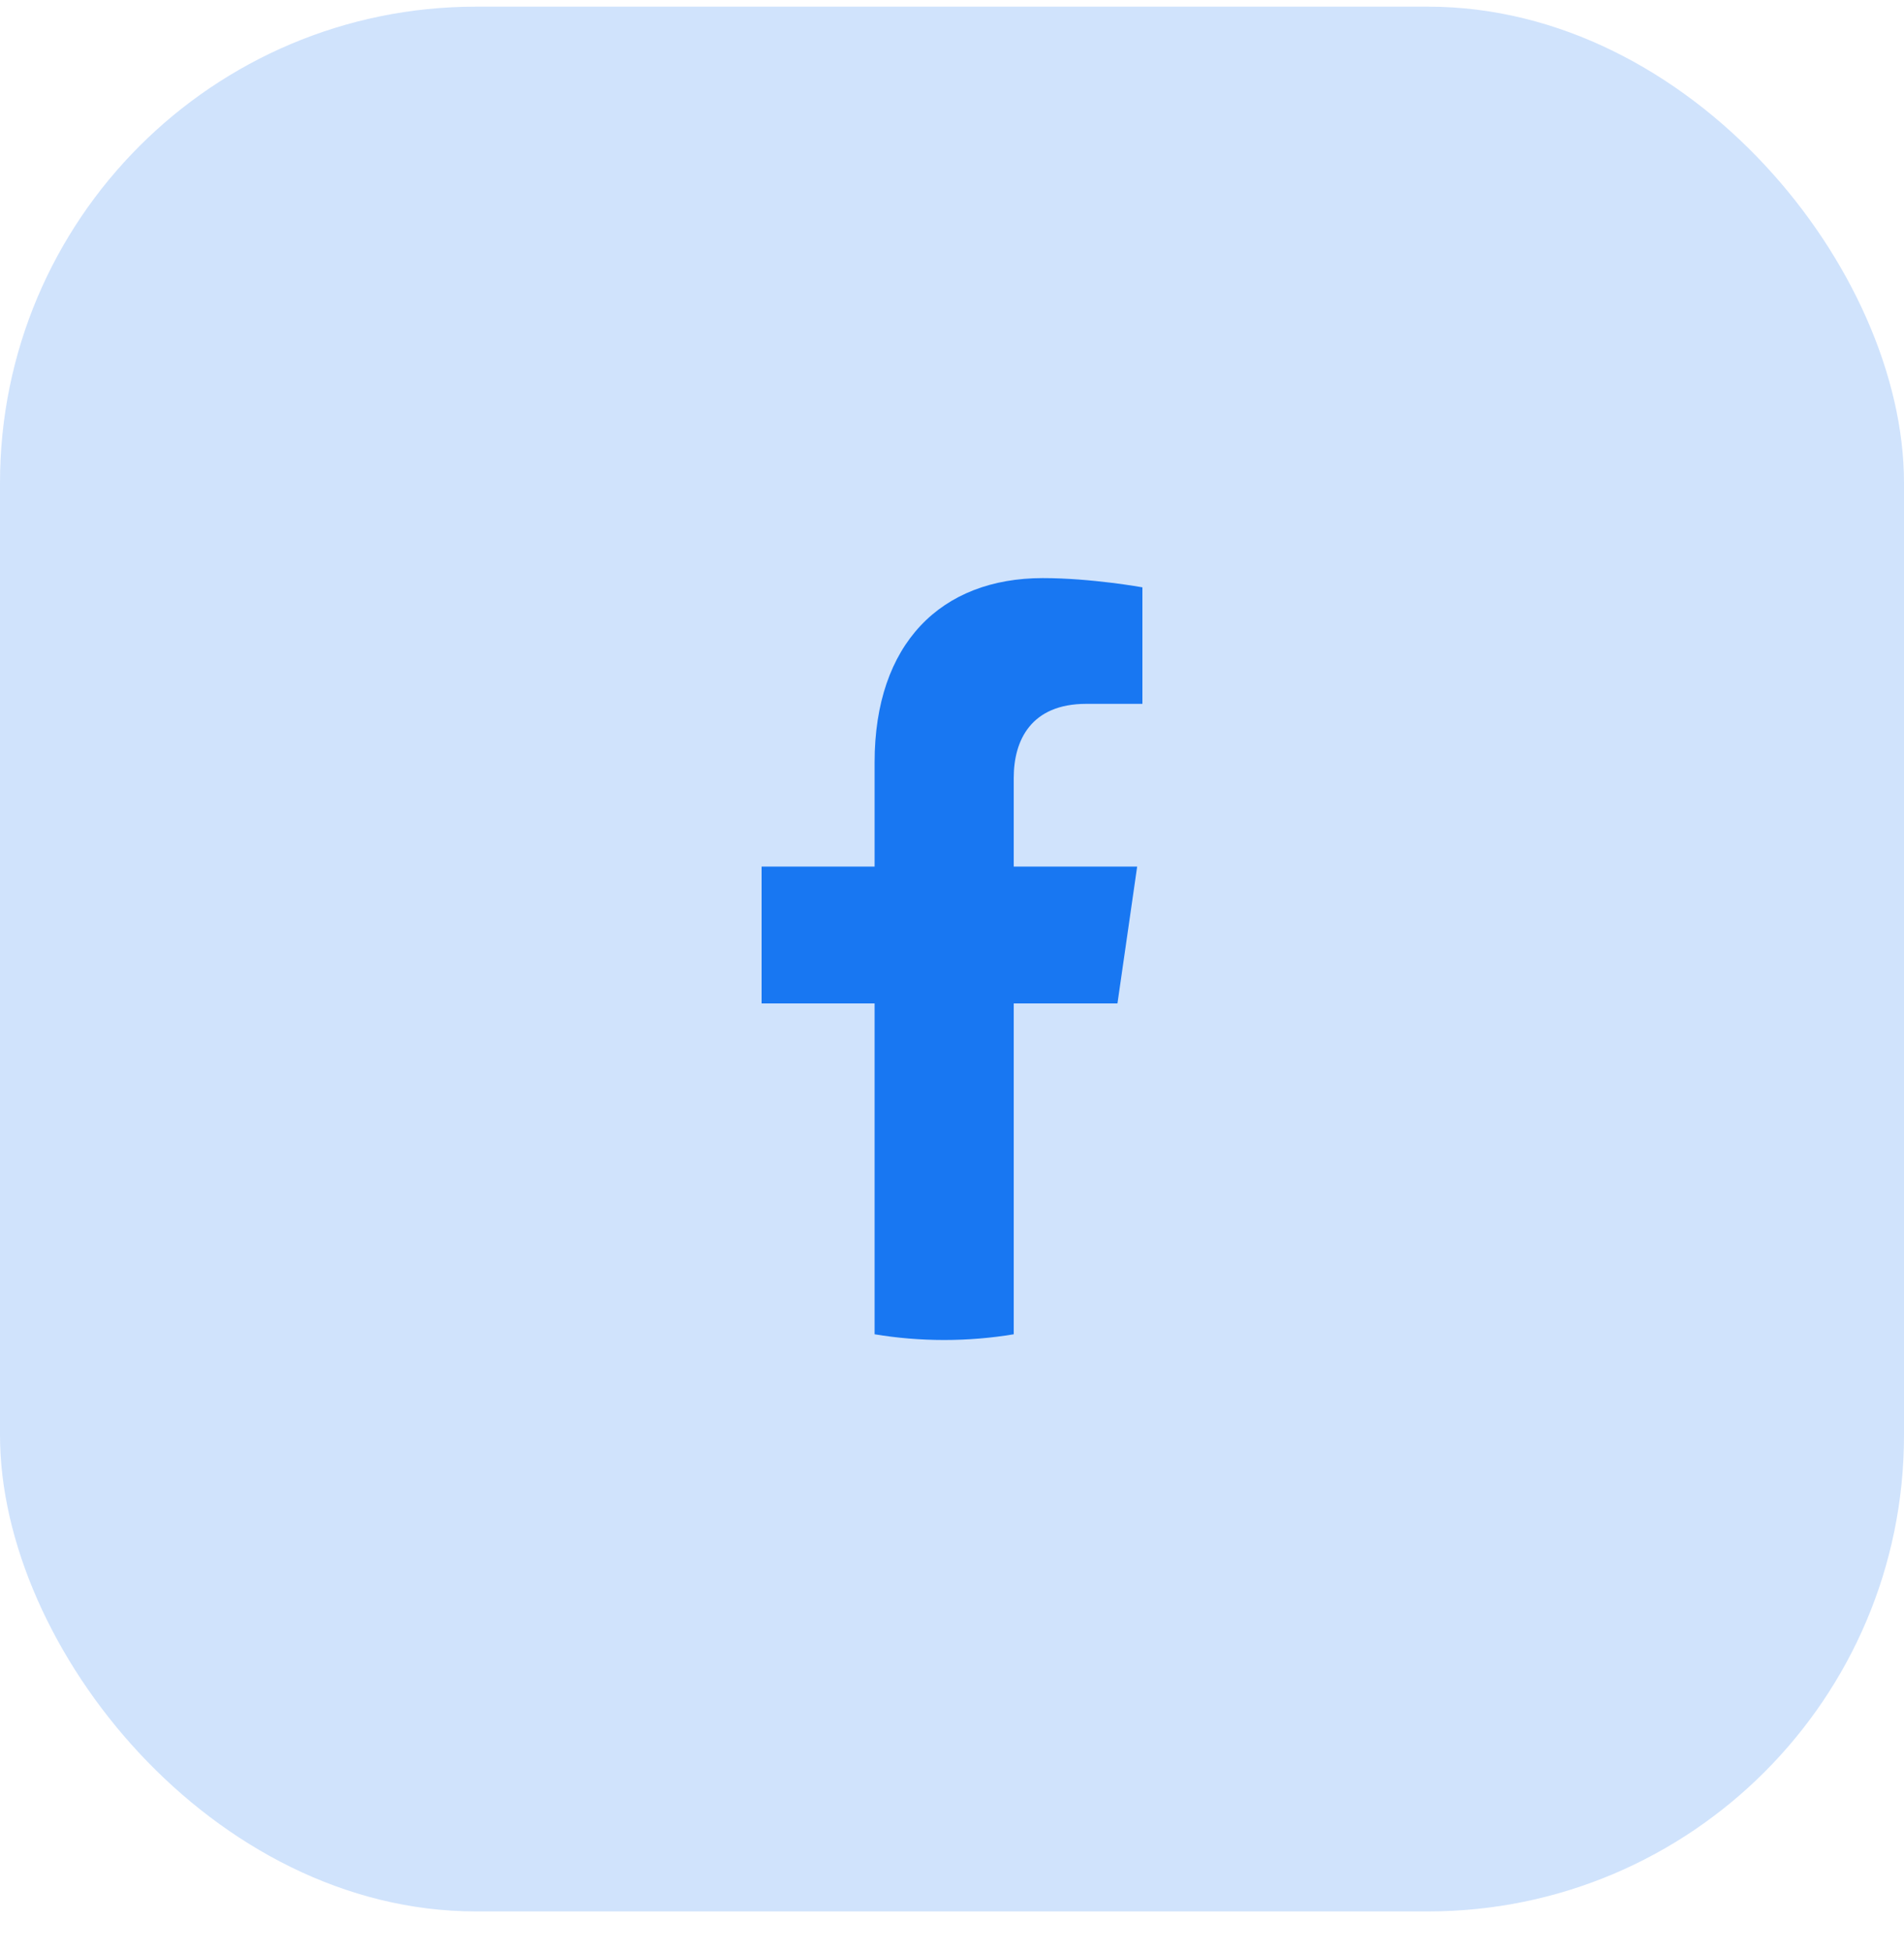 <svg width="40" height="41" viewBox="0 0 40 41" fill="none" xmlns="http://www.w3.org/2000/svg">
<rect y="0.14" width="40" height="40" rx="10" fill="#1877F2" fill-opacity="0.2"/>
<path d="M23.476 21.072L23.89 18.198H21.297V16.334C21.297 15.548 21.658 14.781 22.82 14.781H24V12.334C24 12.334 22.93 12.14 21.907 12.14C19.77 12.14 18.374 13.517 18.374 16.008V18.198H16V21.072H18.374V28.02C18.851 28.099 19.339 28.14 19.836 28.14C20.332 28.14 20.82 28.099 21.297 28.02V21.072H23.476Z" fill="#1877F2"/>
</svg>
